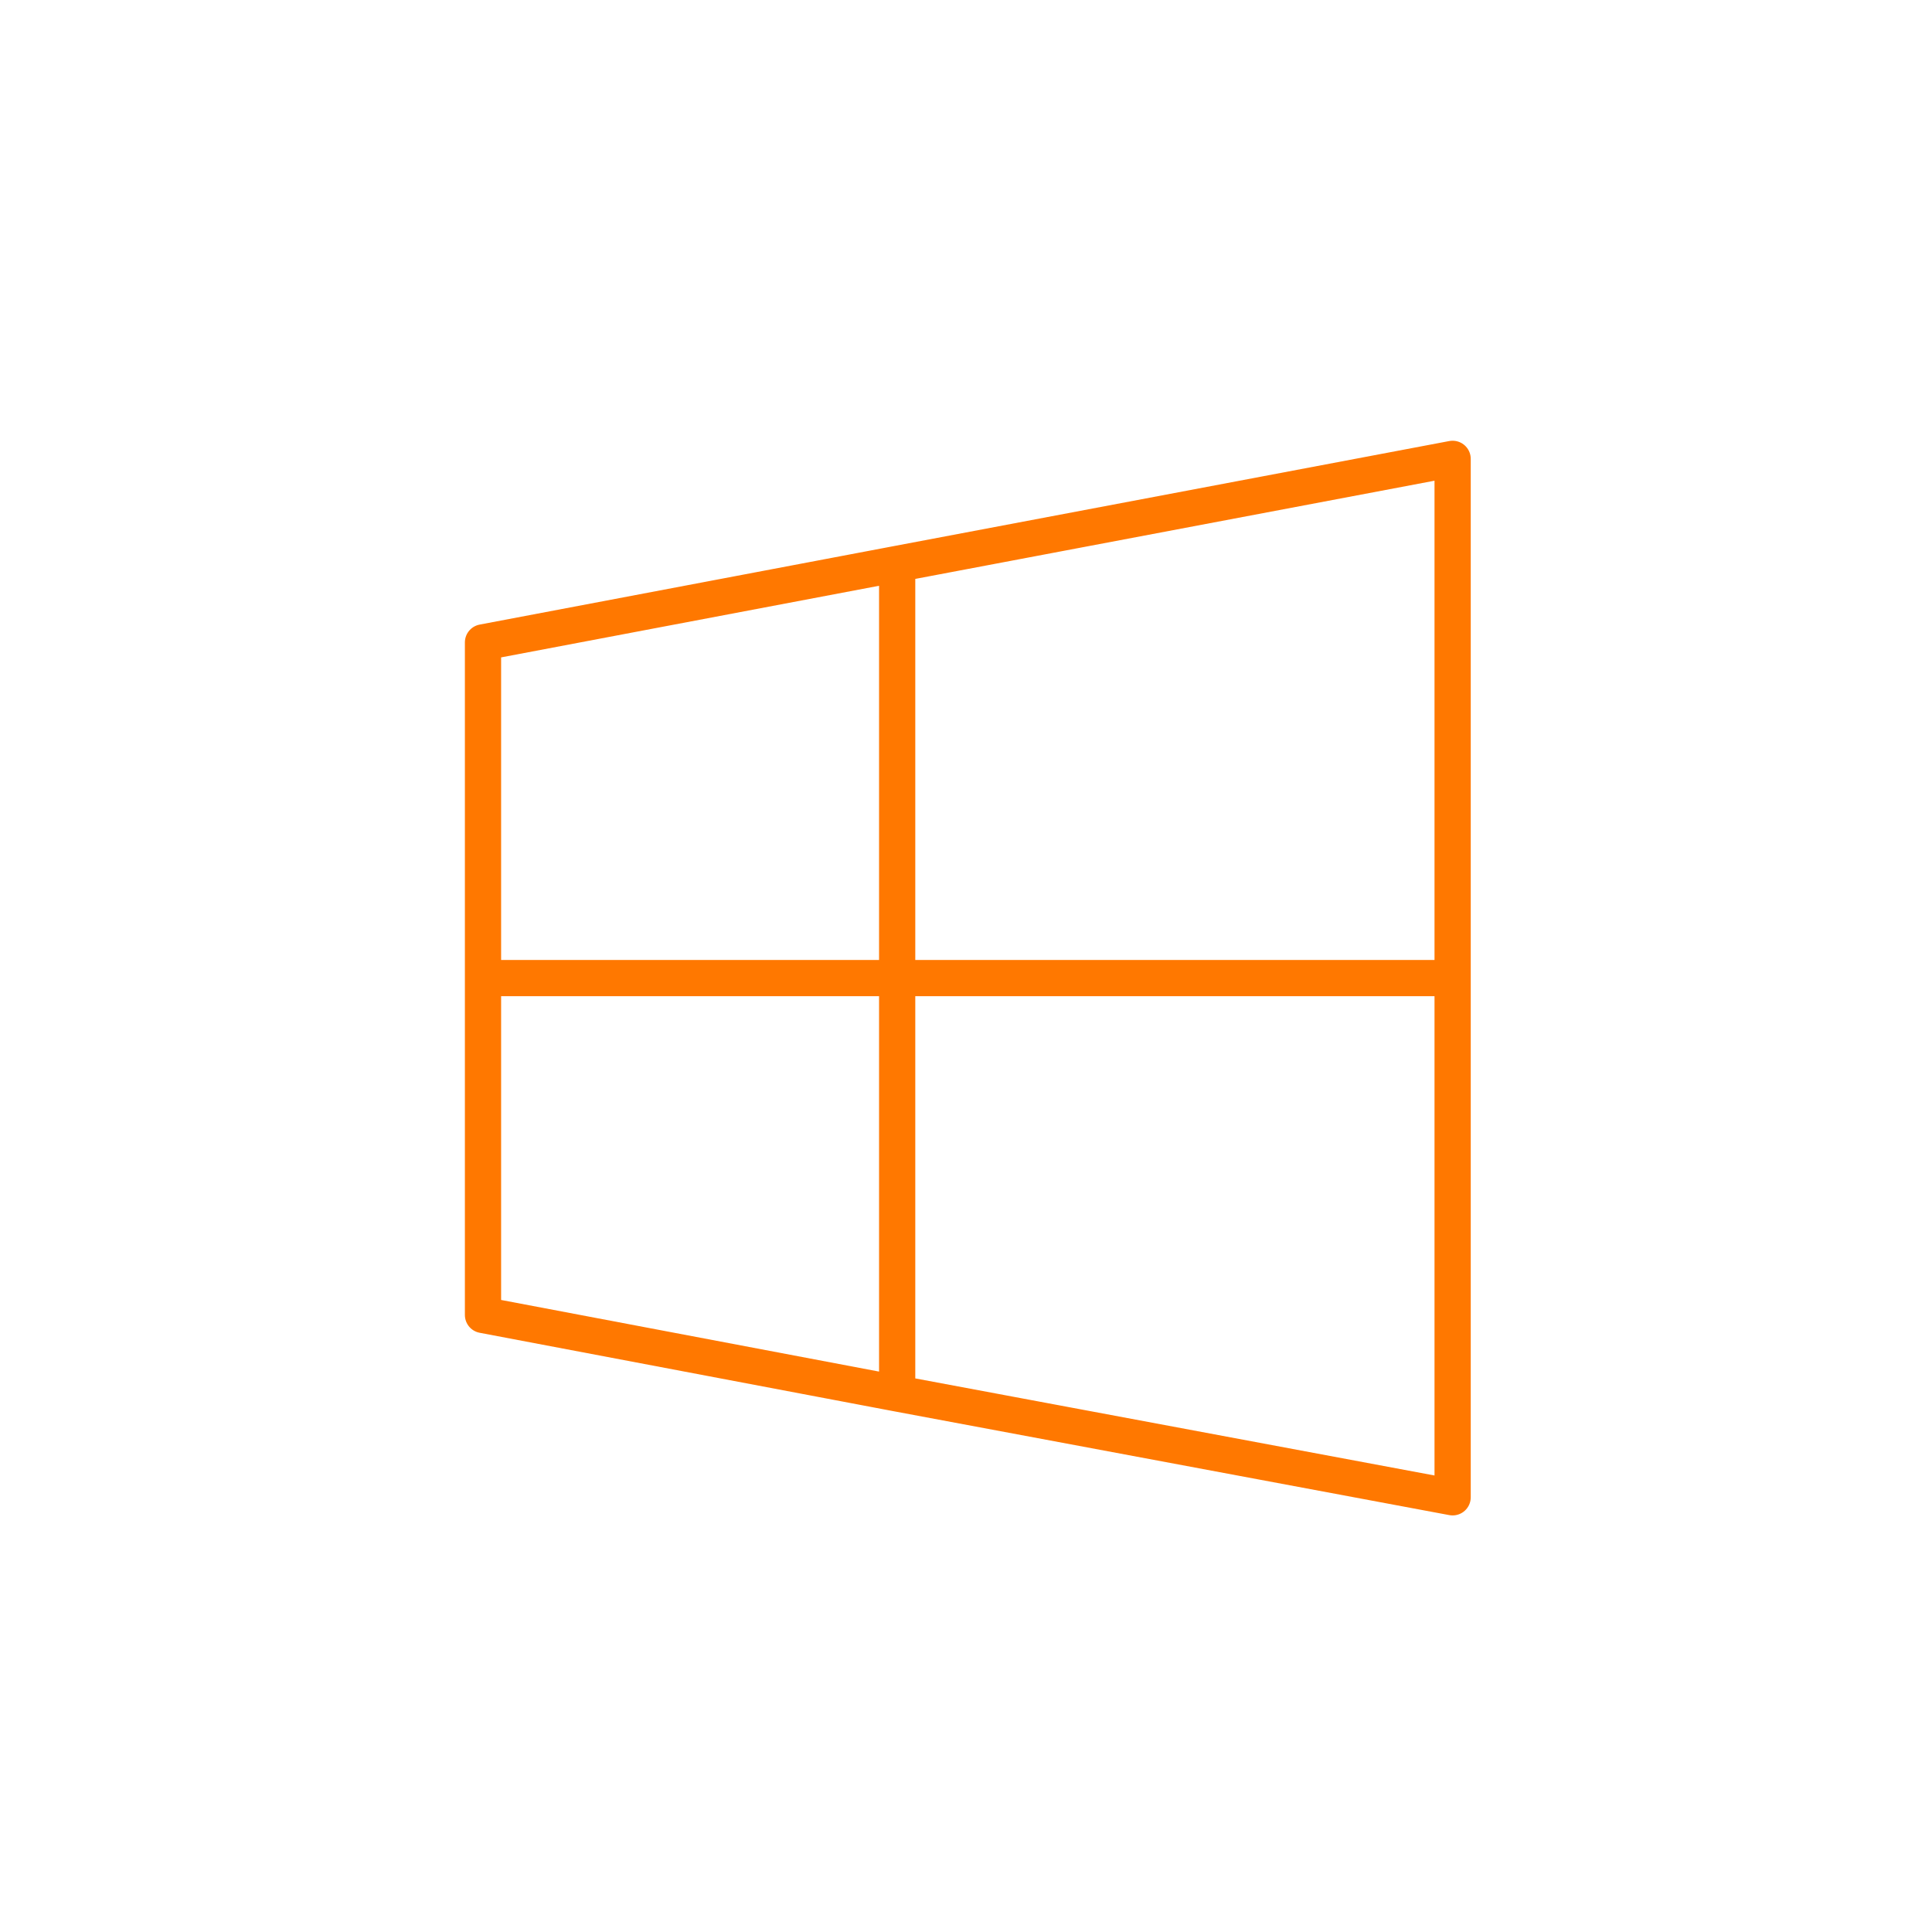 <svg xmlns="http://www.w3.org/2000/svg" width="80" height="80"><path fill="none" stroke="#FF7800" stroke-linecap="round" stroke-linejoin="round" stroke-width="1.5" d="M37.15 57.7V40.5H20m17.15-17.15l23-4.35v43l-23-4.3L20 54.45V26.6l17.15-3.25V40.5h23"/></svg>